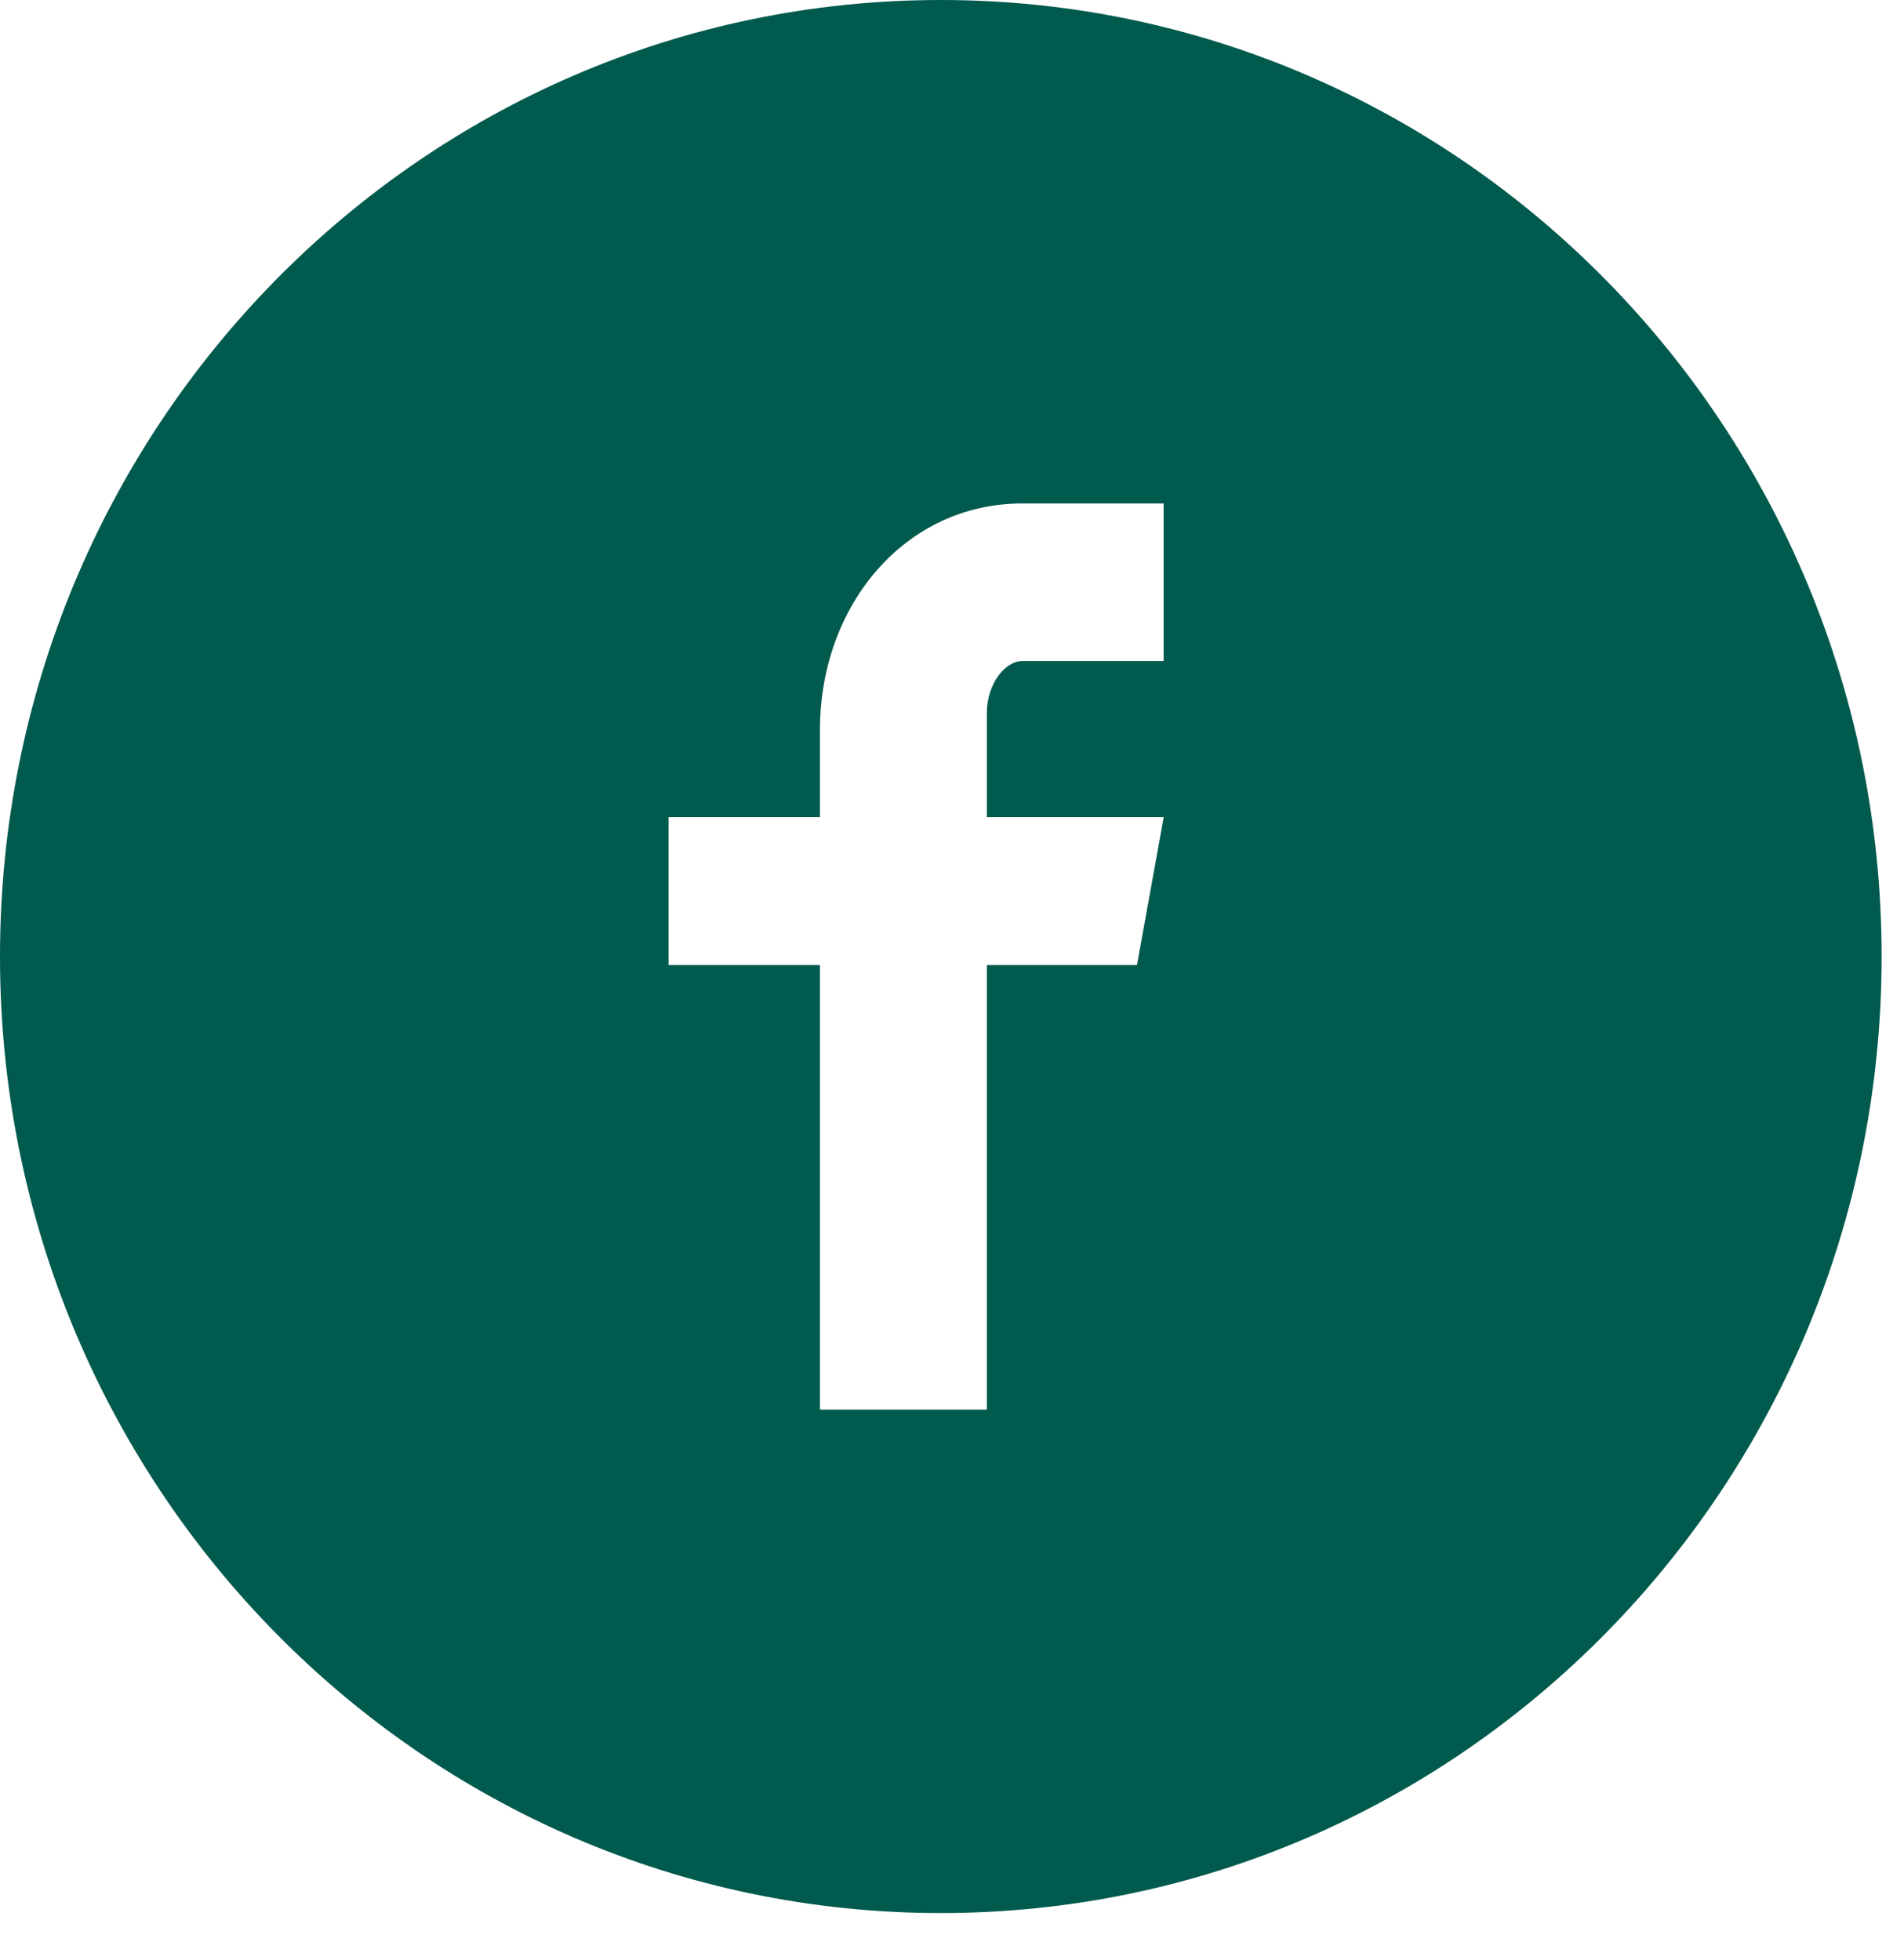 <svg class="social__link" width="34" height="35" viewBox="0 0 34 35" fill="none" xmlns="http://www.w3.org/2000/svg">
<path d="M16.8 0C7.521 0 0 7.649 0 17.084C0 26.519 7.521 34.168 16.8 34.168C26.078 34.168 33.6 26.519 33.6 17.084C33.6 7.649 26.078 0 16.8 0ZM20.779 11.806H18.254C17.955 11.806 17.622 12.206 17.622 12.738V14.593H20.781L20.303 17.237H17.622V25.176H14.642V17.237H11.938V14.593H14.642V13.037C14.642 10.806 16.165 8.992 18.254 8.992H20.779V11.806Z" fill="#005A4D"/>
</svg>
